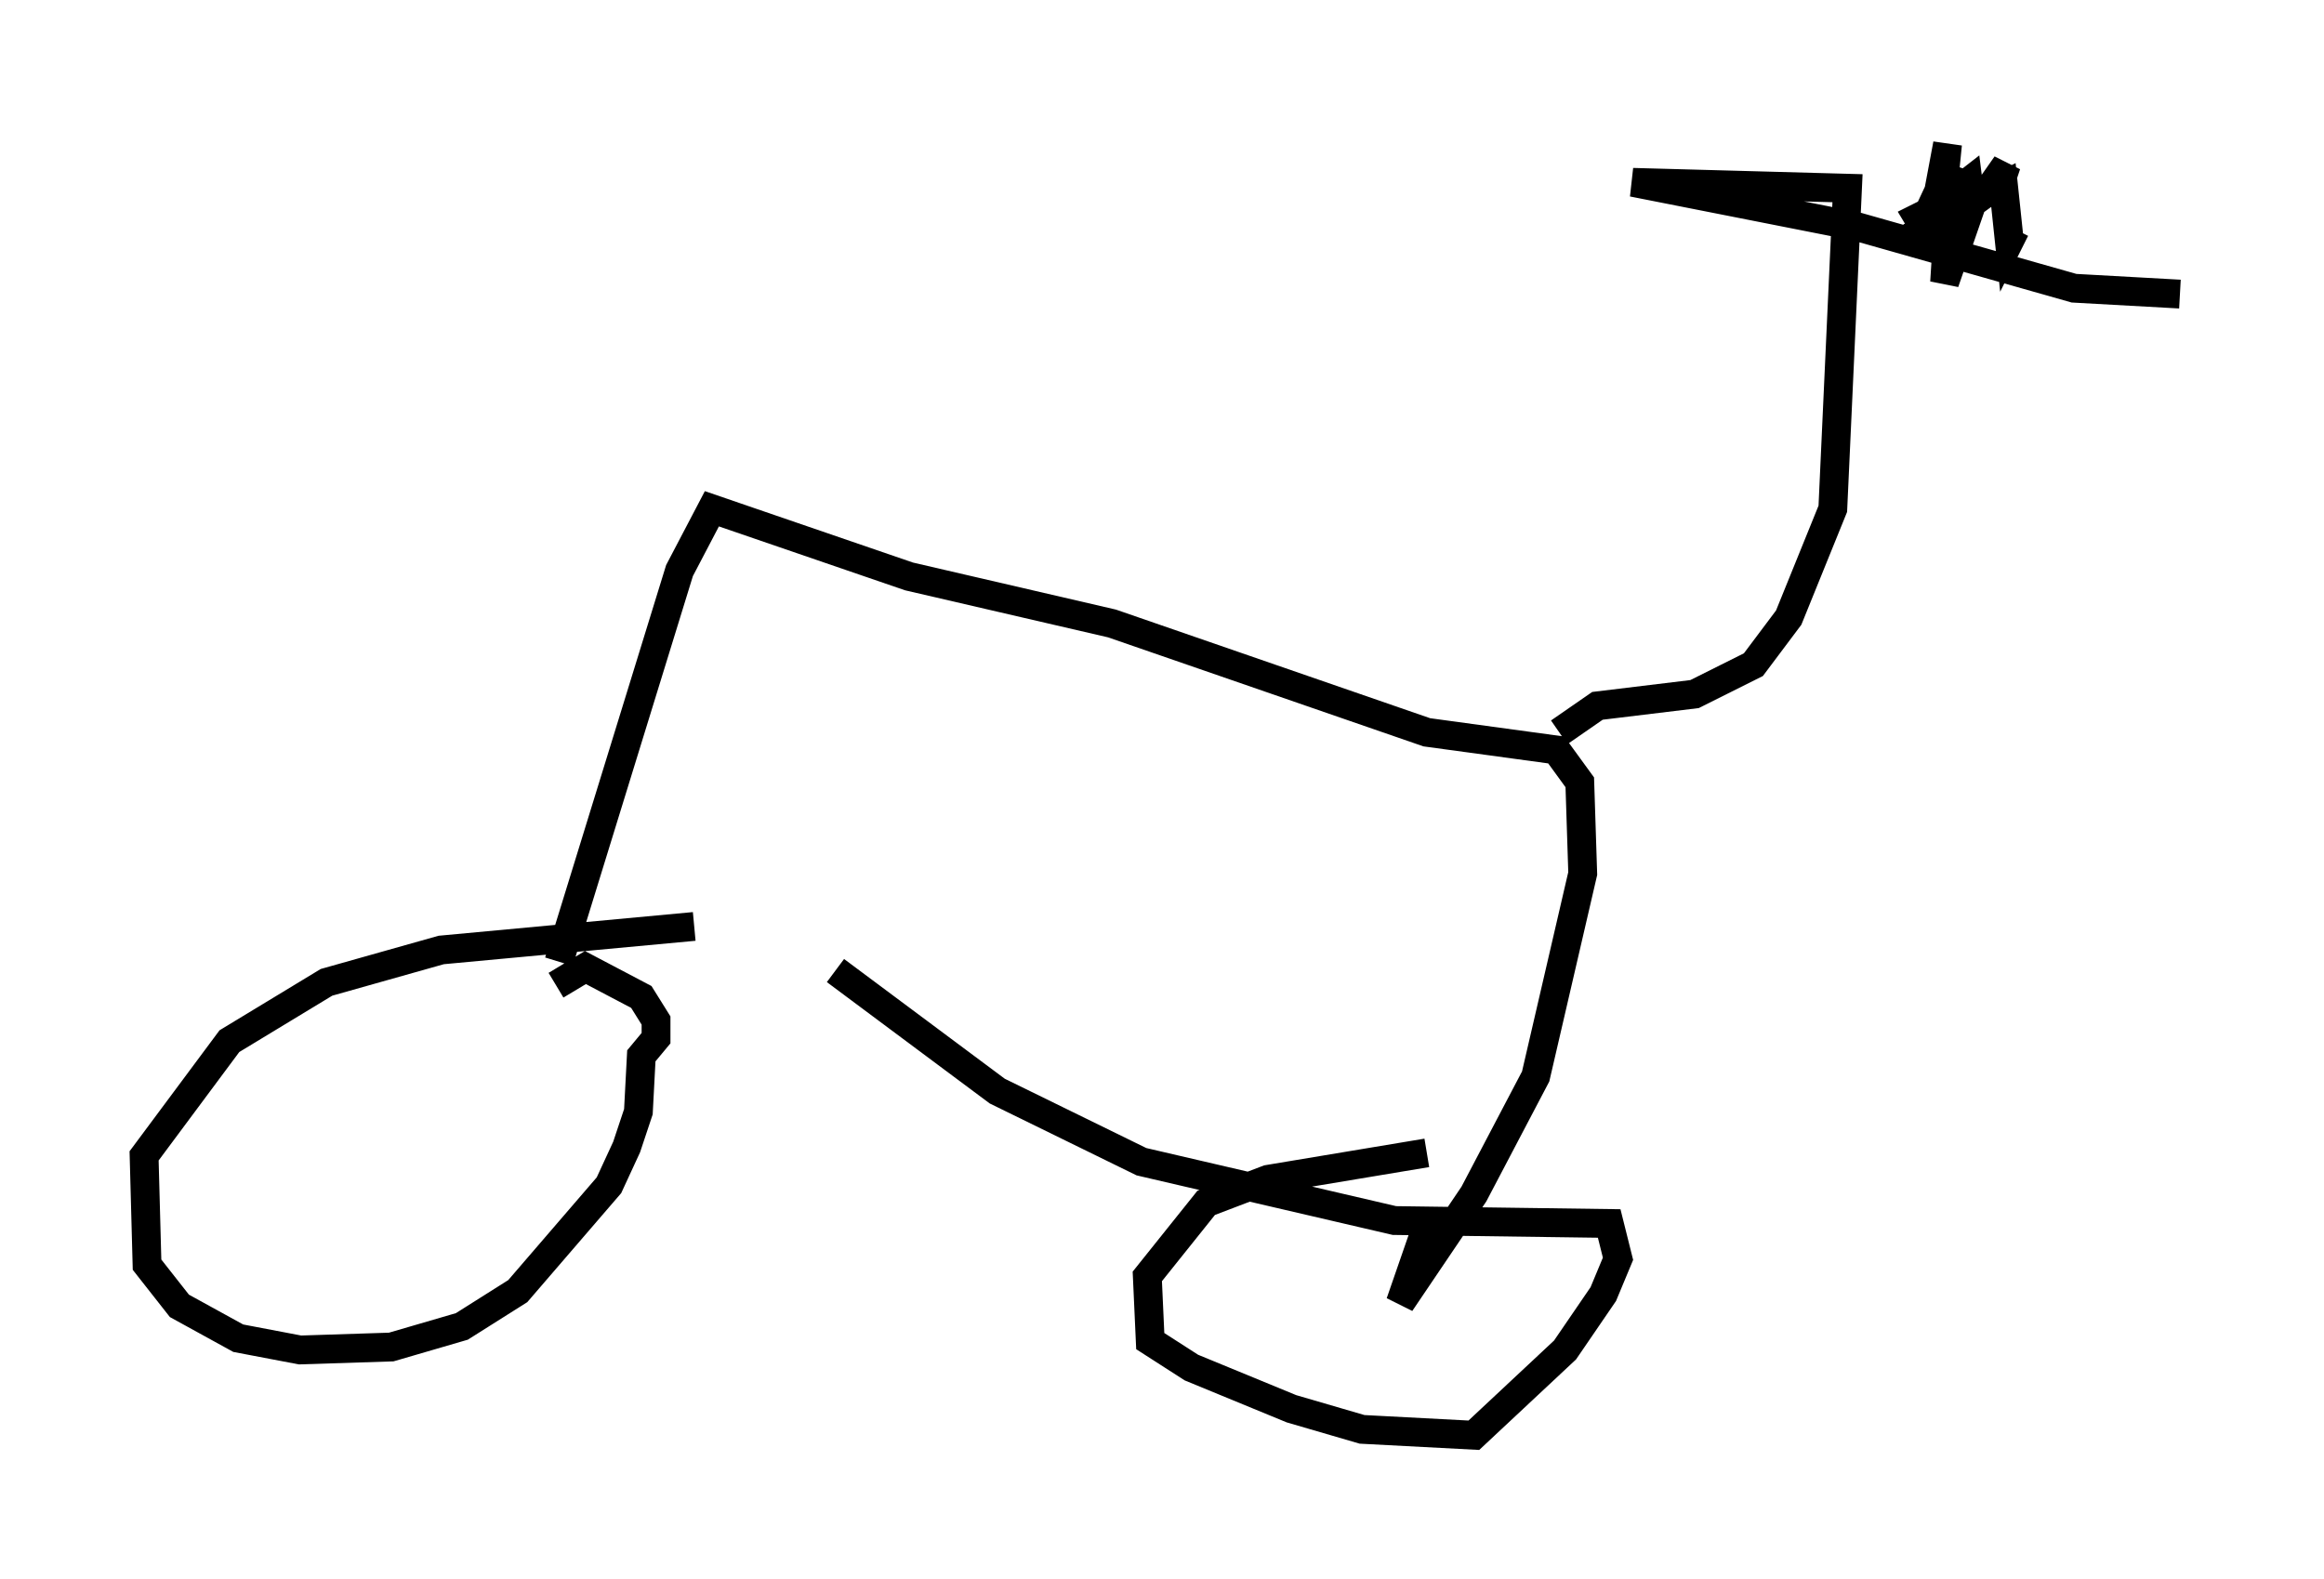 <?xml version="1.0" encoding="utf-8" ?>
<svg baseProfile="full" height="54.815" version="1.1" width="80.642" xmlns="http://www.w3.org/2000/svg" xmlns:ev="http://www.w3.org/2001/xml-events" xmlns:xlink="http://www.w3.org/1999/xlink"><defs /><rect fill="white" height="54.815" width="80.642" x="0" y="0" /><path d="M28.479, 32.359 m-4.39, -0.204 l-8.779, 0.817 -3.981, 1.123 l-3.369, 2.042 -2.96, 3.981 l0.102, 3.777 1.123, 1.429 l2.042, 1.123 2.144, 0.408 l3.165, -0.102 2.45, -0.715 l1.94, -1.225 3.165, -3.675 l0.613, -1.327 0.408, -1.225 l0.102, -1.94 0.51, -0.613 l0.0, -0.613 -0.51, -0.817 l-1.94, -1.021 -1.021, 0.613 m30.217, 5.819 l-5.513, 0.919 -2.144, 0.817 l-2.042, 2.552 0.102, 2.246 l1.429, 0.919 3.471, 1.429 l2.45, 0.715 3.879, 0.204 l3.165, -2.96 1.327, -1.94 l0.51, -1.225 -0.306, -1.225 l-7.452, -0.102 -8.779, -2.042 l-5.002, -2.45 -5.615, -4.185 m-9.596, -0.306 l4.185, -13.577 1.123, -2.144 l6.84, 2.348 7.044, 1.633 l10.923, 3.777 4.492, 0.613 l0.817, 1.123 0.102, 3.165 l-1.633, 7.044 -2.144, 4.083 l-2.552, 3.777 0.919, -2.654 m4.594, -17.15 l1.327, -0.919 3.369, -0.408 l2.042, -1.021 1.225, -1.633 l1.531, -3.777 0.51, -11.127 l-7.452, -0.204 7.758, 1.531 l7.554, 2.144 3.675, 0.204 m-8.983, -1.94 l-0.51, 0.0 0.51, -0.102 l0.51, -1.021 0.204, 0.613 l-0.51, 0.306 -0.306, -0.51 l0.613, -0.306 -0.613, 1.021 l1.123, -1.838 0.102, -0.613 l-1.225, 2.348 0.715, -1.531 l0.306, -1.633 -0.204, 2.042 l0.919, -0.715 0.102, 0.817 l-0.919, 2.654 0.102, -1.633 l0.715, -1.021 1.123, -0.817 l0.204, -0.613 -0.715, 1.021 l0.613, -0.306 0.204, 1.94 l0.204, -0.408 " fill="none" stroke="black" stroke-width="1" /></svg>